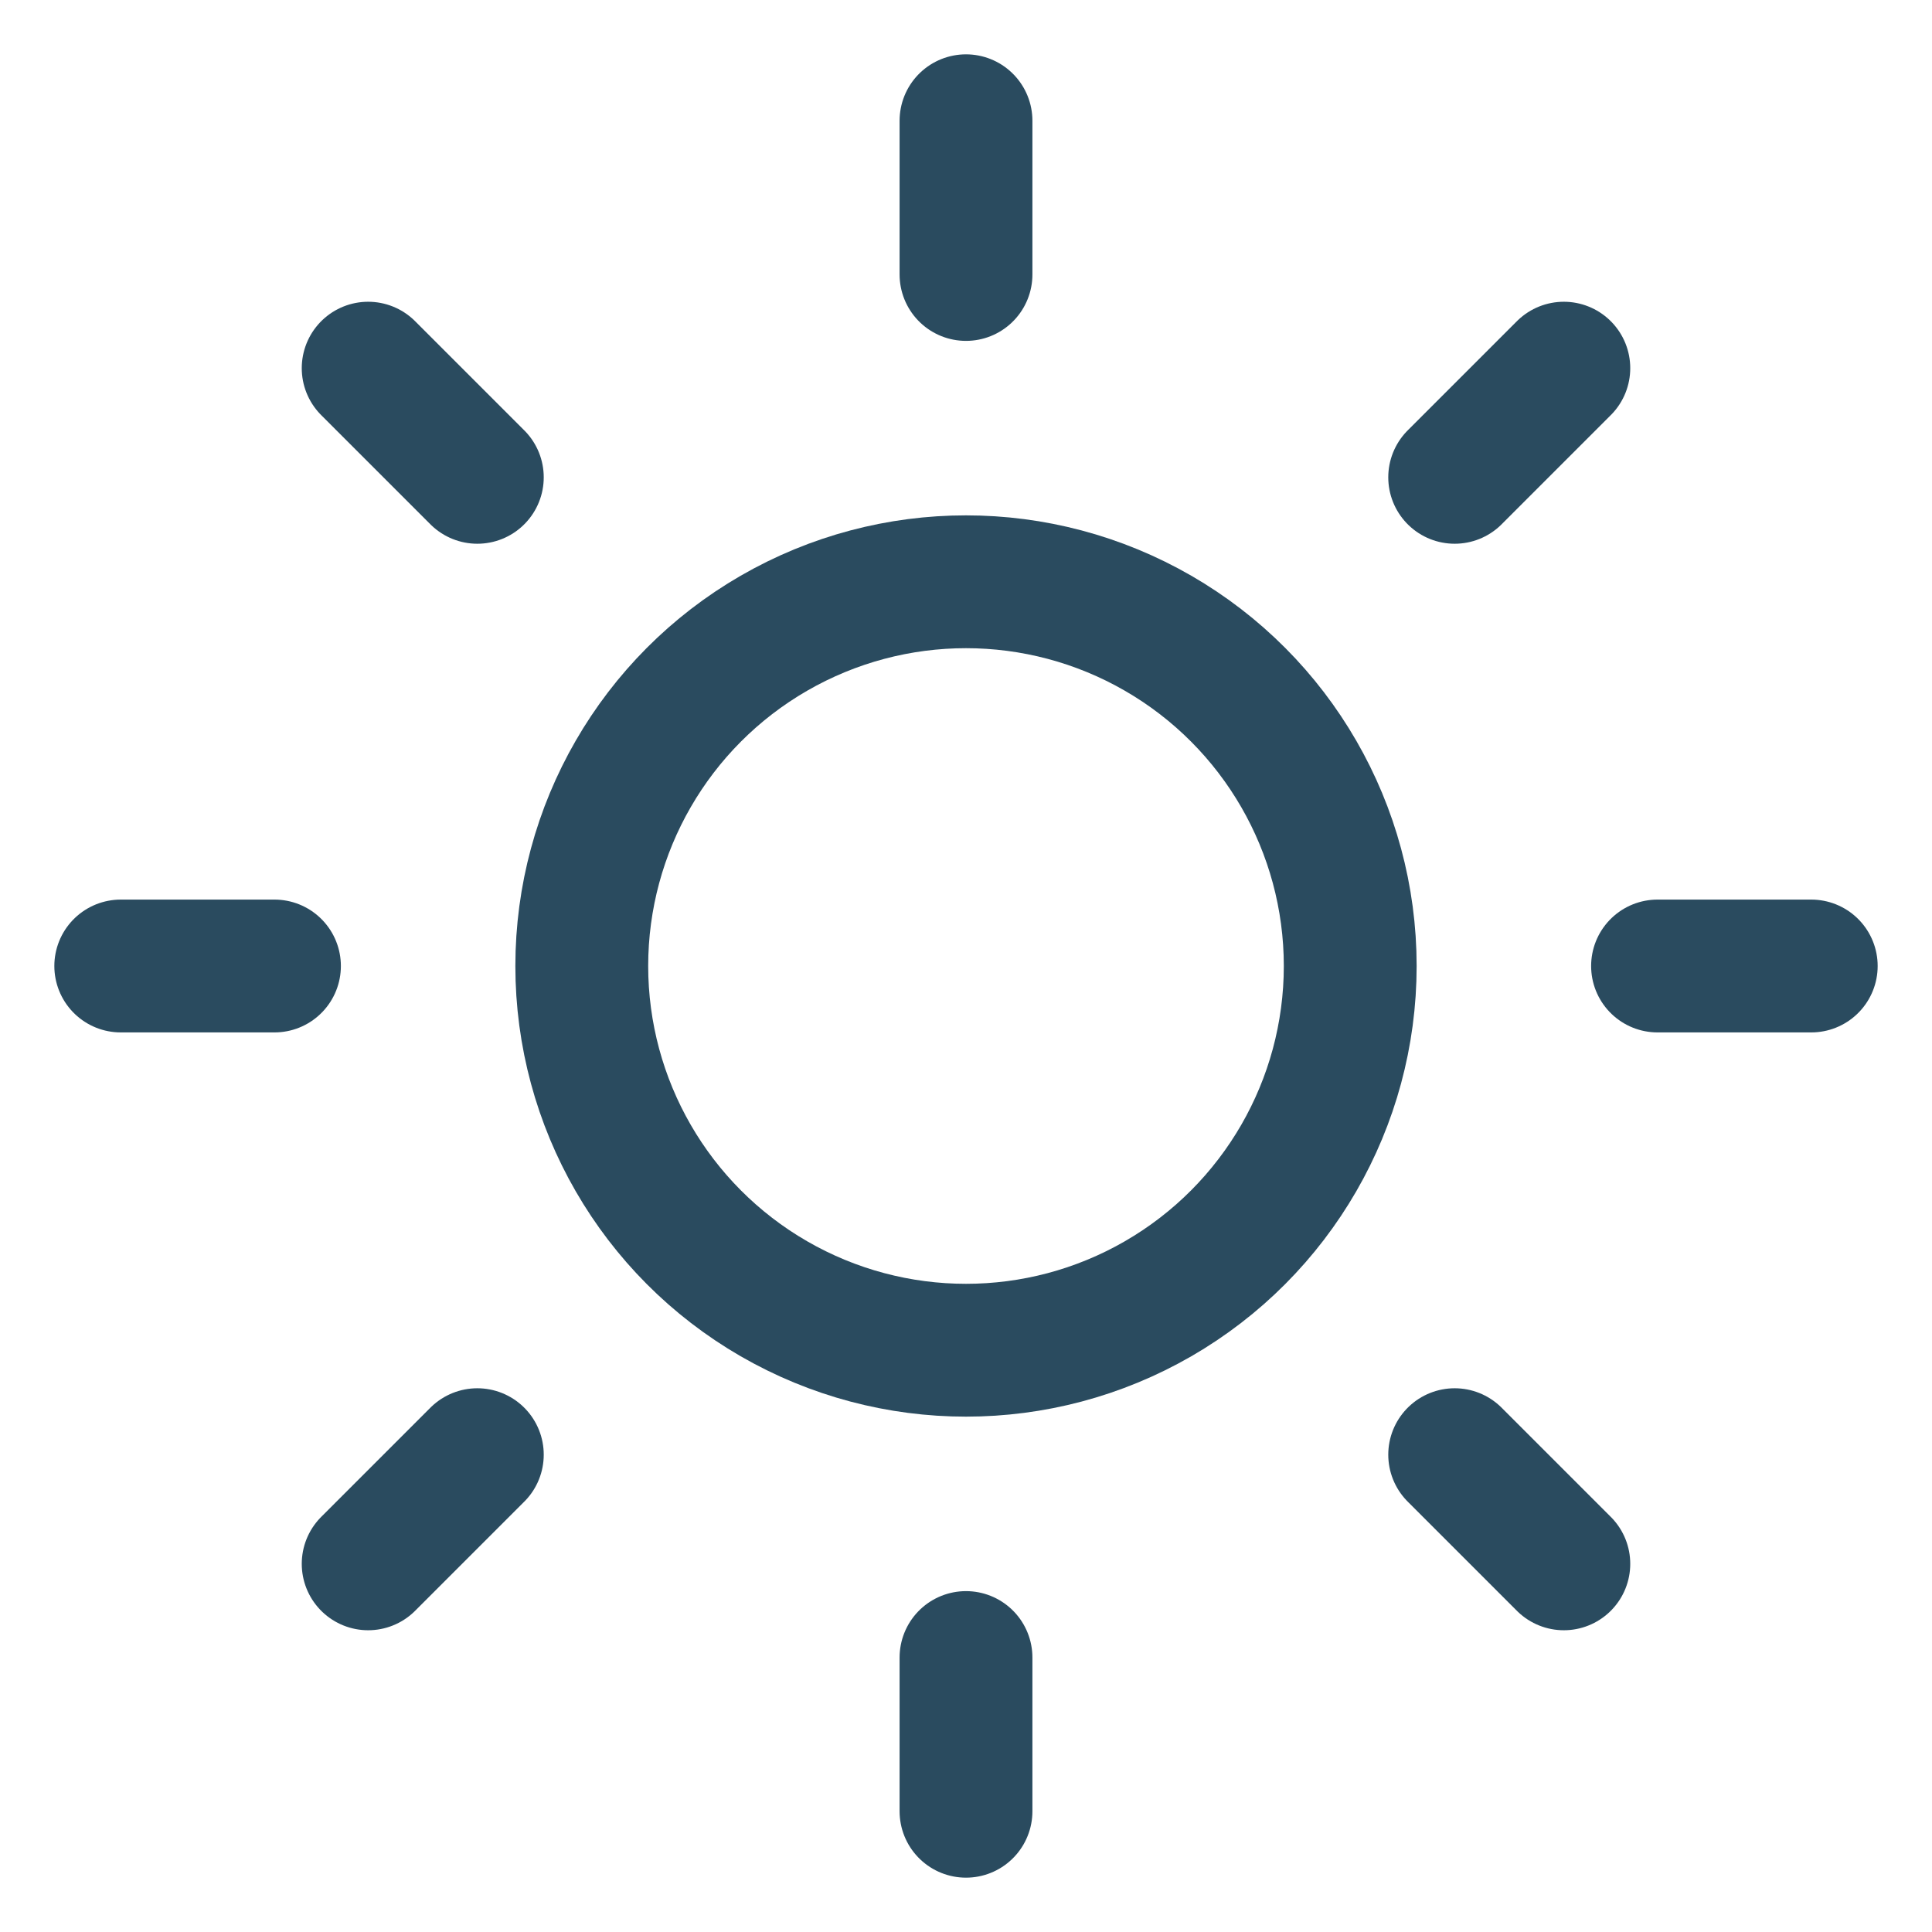 <svg xmlns="http://www.w3.org/2000/svg" width="16" height="16" viewBox="0 0 16 16">
  <g fill="none" fill-rule="evenodd" stroke="#2A4B5F" stroke-width="1.1" transform="translate(1 1)" stroke-linecap="round" stroke-linejoin="round">
    <circle cx="7" cy="7" r="3.182"/>
    <path d="M7 0L7 1.273M7 12.727L7 14M2.049 2.049L2.953 2.953M11.047 11.047L11.951 11.951M0 7L1.273 7M12.727 7L14 7M2.049 11.951L2.953 11.047M11.047 2.953L11.951 2.049"/>
  </g>
</svg>
